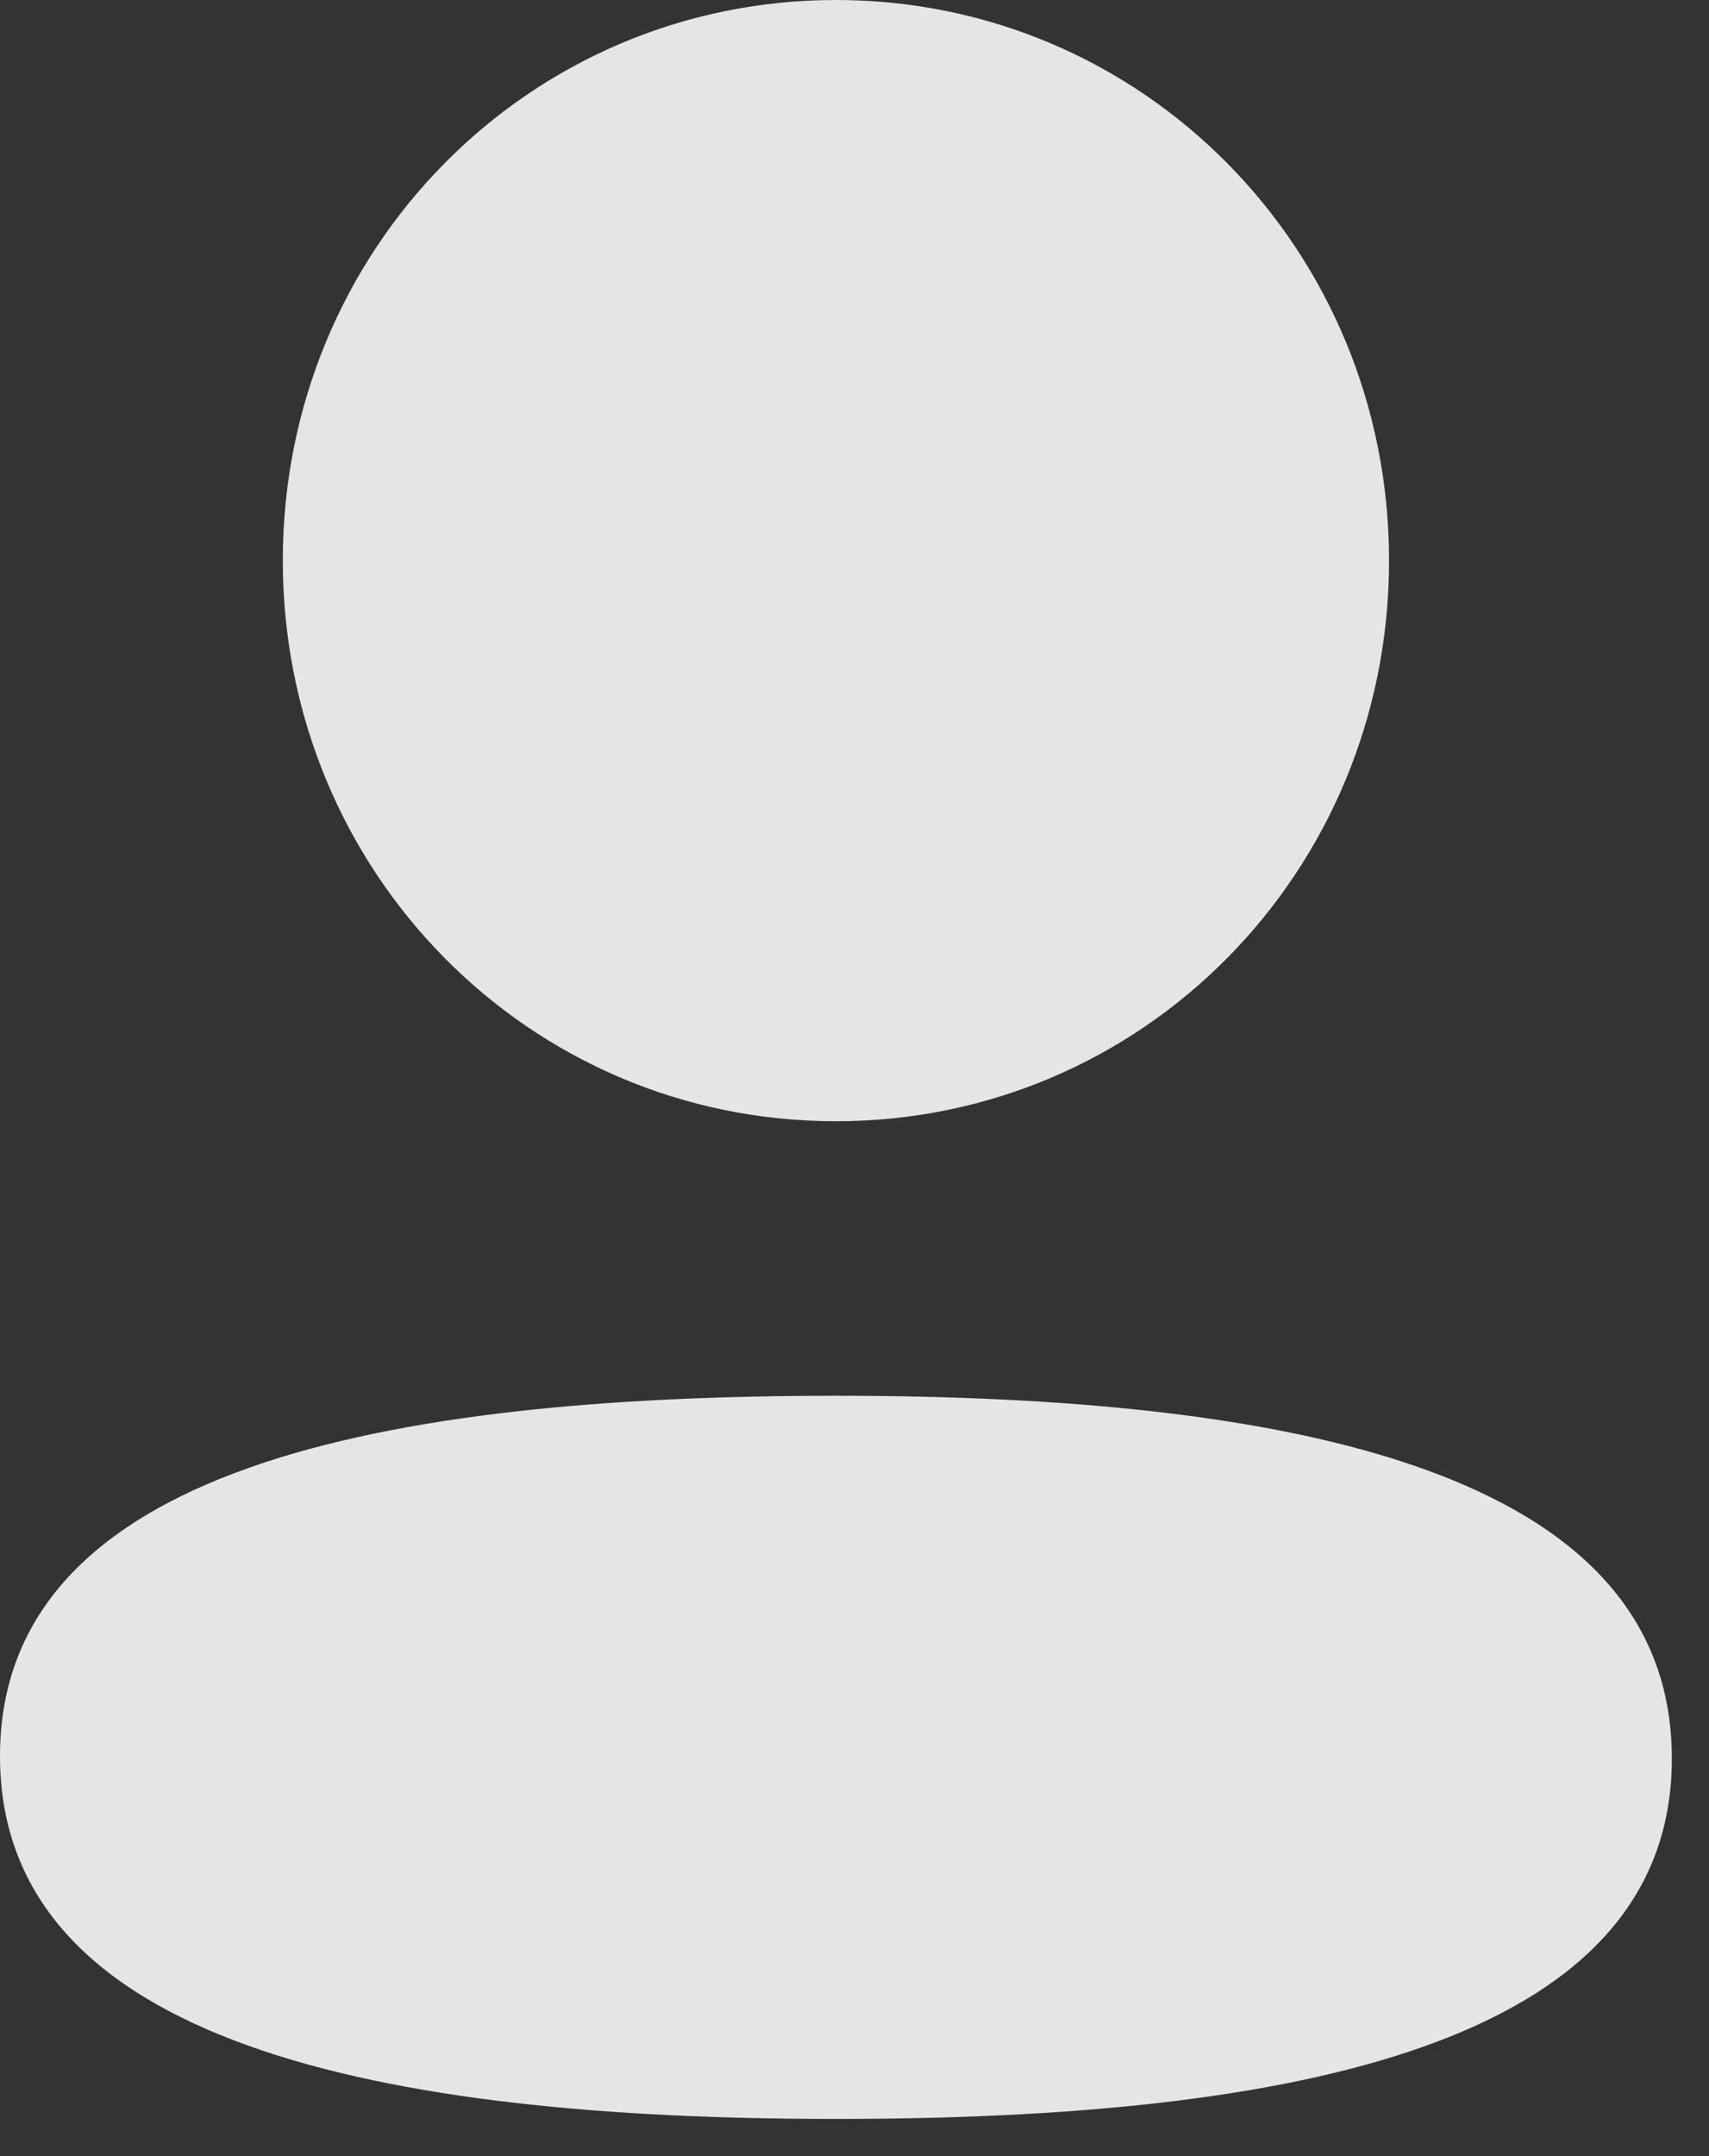 <svg   viewBox="0 0 23 29" fill="none" xmlns="http://www.w3.org/2000/svg">
<rect x="0" y="0" width="23" height="29" fill="#333333" stroke="none"/>
<path d="M11.25 18.773C17.35 18.773 22.5 19.776 22.5 23.653C22.5 27.53 17.317 28.5 11.25 28.5C5.15 28.5 0 27.495 0 23.62C0 19.743 5.181 18.773 11.25 18.773ZM11.25 0C15.382 0 18.694 3.355 18.694 7.54C18.694 11.726 15.382 15.081 11.25 15.081C7.118 15.081 3.806 11.726 3.806 7.54C3.806 3.355 7.118 0 11.25 0Z" fill="white" fill-opacity="0.87"/>
</svg>
